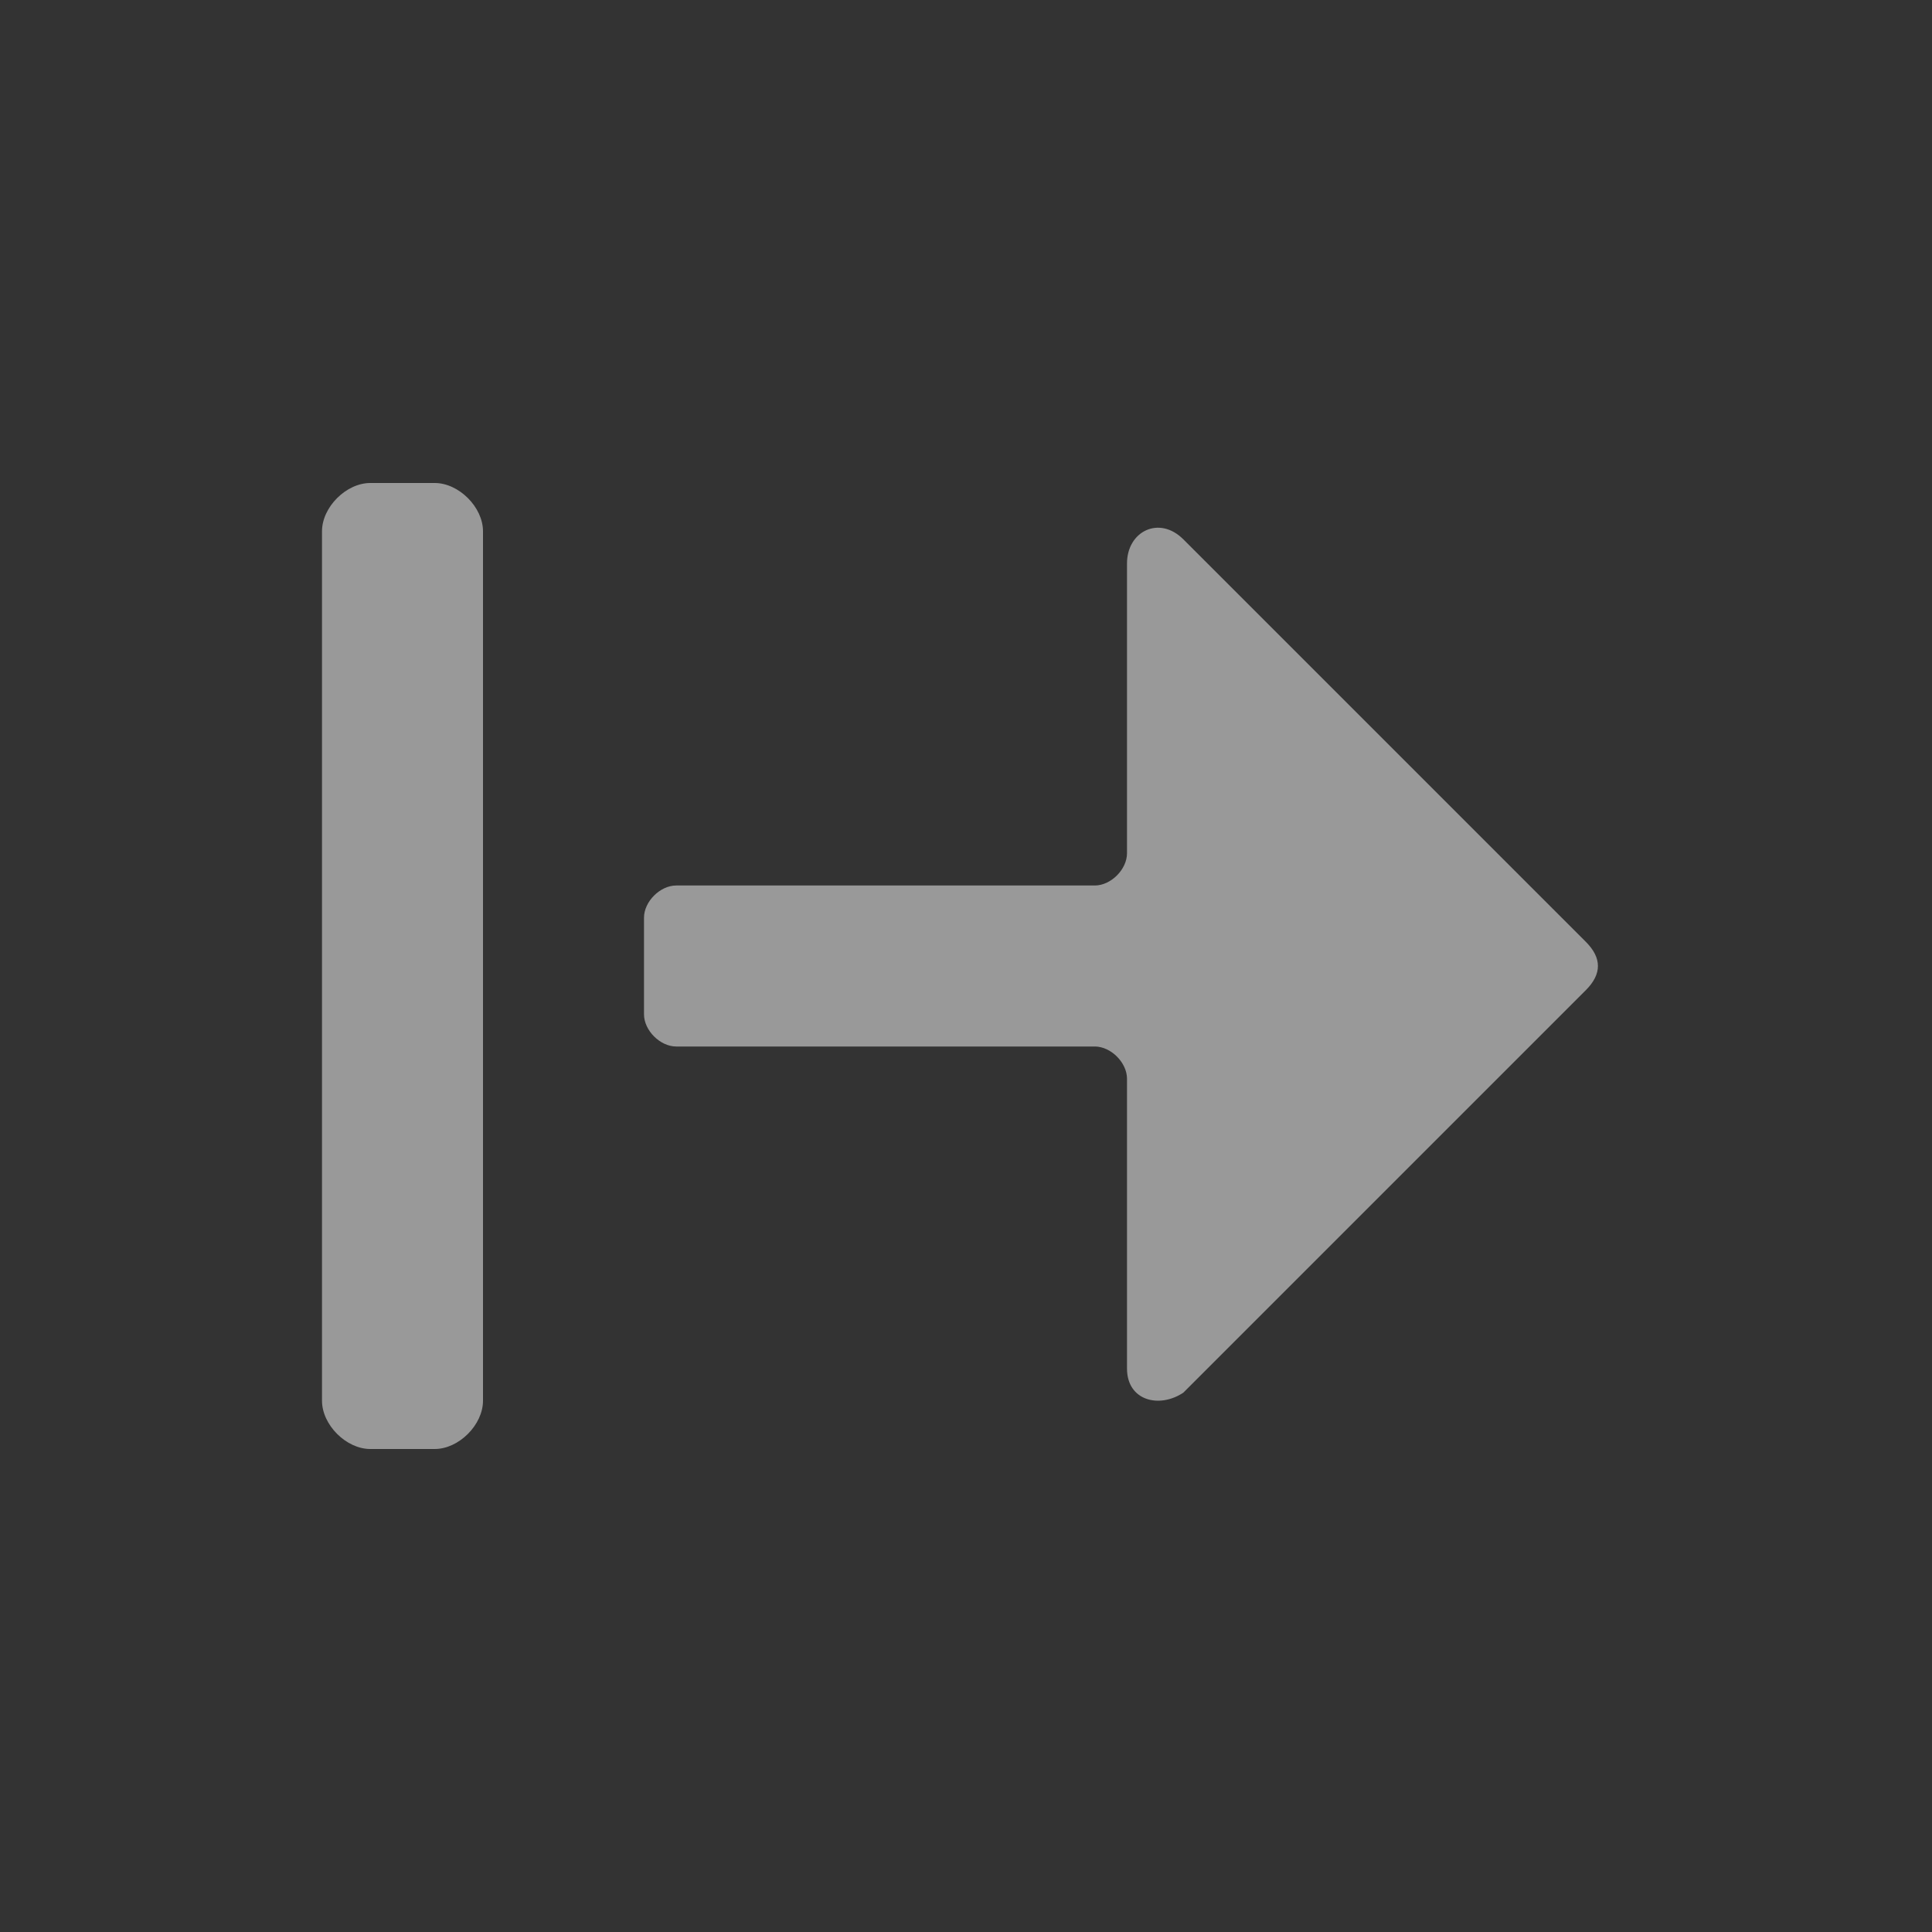 <?xml version="1.0" encoding="utf-8"?>
<!-- Generator: Adobe Illustrator 23.1.0, SVG Export Plug-In . SVG Version: 6.00 Build 0)  -->
<svg version="1.1" id="Layer_1" xmlns="http://www.w3.org/2000/svg" xmlns:xlink="http://www.w3.org/1999/xlink" x="0px" y="0px"
	 viewBox="0 0 24 24" style="enable-background:new 0 0 24 24;" xml:space="preserve" fill="rgba(255,255,255,.5)">
<rect x="0" y="0" width="24" height="24" fill="#333333" stroke="none"/>
<path d="M4.6,6h0.8C5.7,6,6,6.3,6,6.6v10.8C6,17.7,5.7,18,5.4,18H4.6C4.3,18,4,17.7,4,17.4V6.6C4,6.3,4.3,6,4.6,6z M13.6,11H8.4
	C8.2,11,8,11.2,8,11.4v1.2C8,12.8,8.2,13,8.4,13h5.2c0.2,0,0.4,0.2,0.4,0.4V17c0,0.4,0.4,0.5,0.7,0.3l5-5c0.2-0.2,0.2-0.4,0-0.6
	l-5-5C14.4,6.4,14,6.6,14,7v3.6C14,10.8,13.8,11,13.6,11z"/>
</svg>
